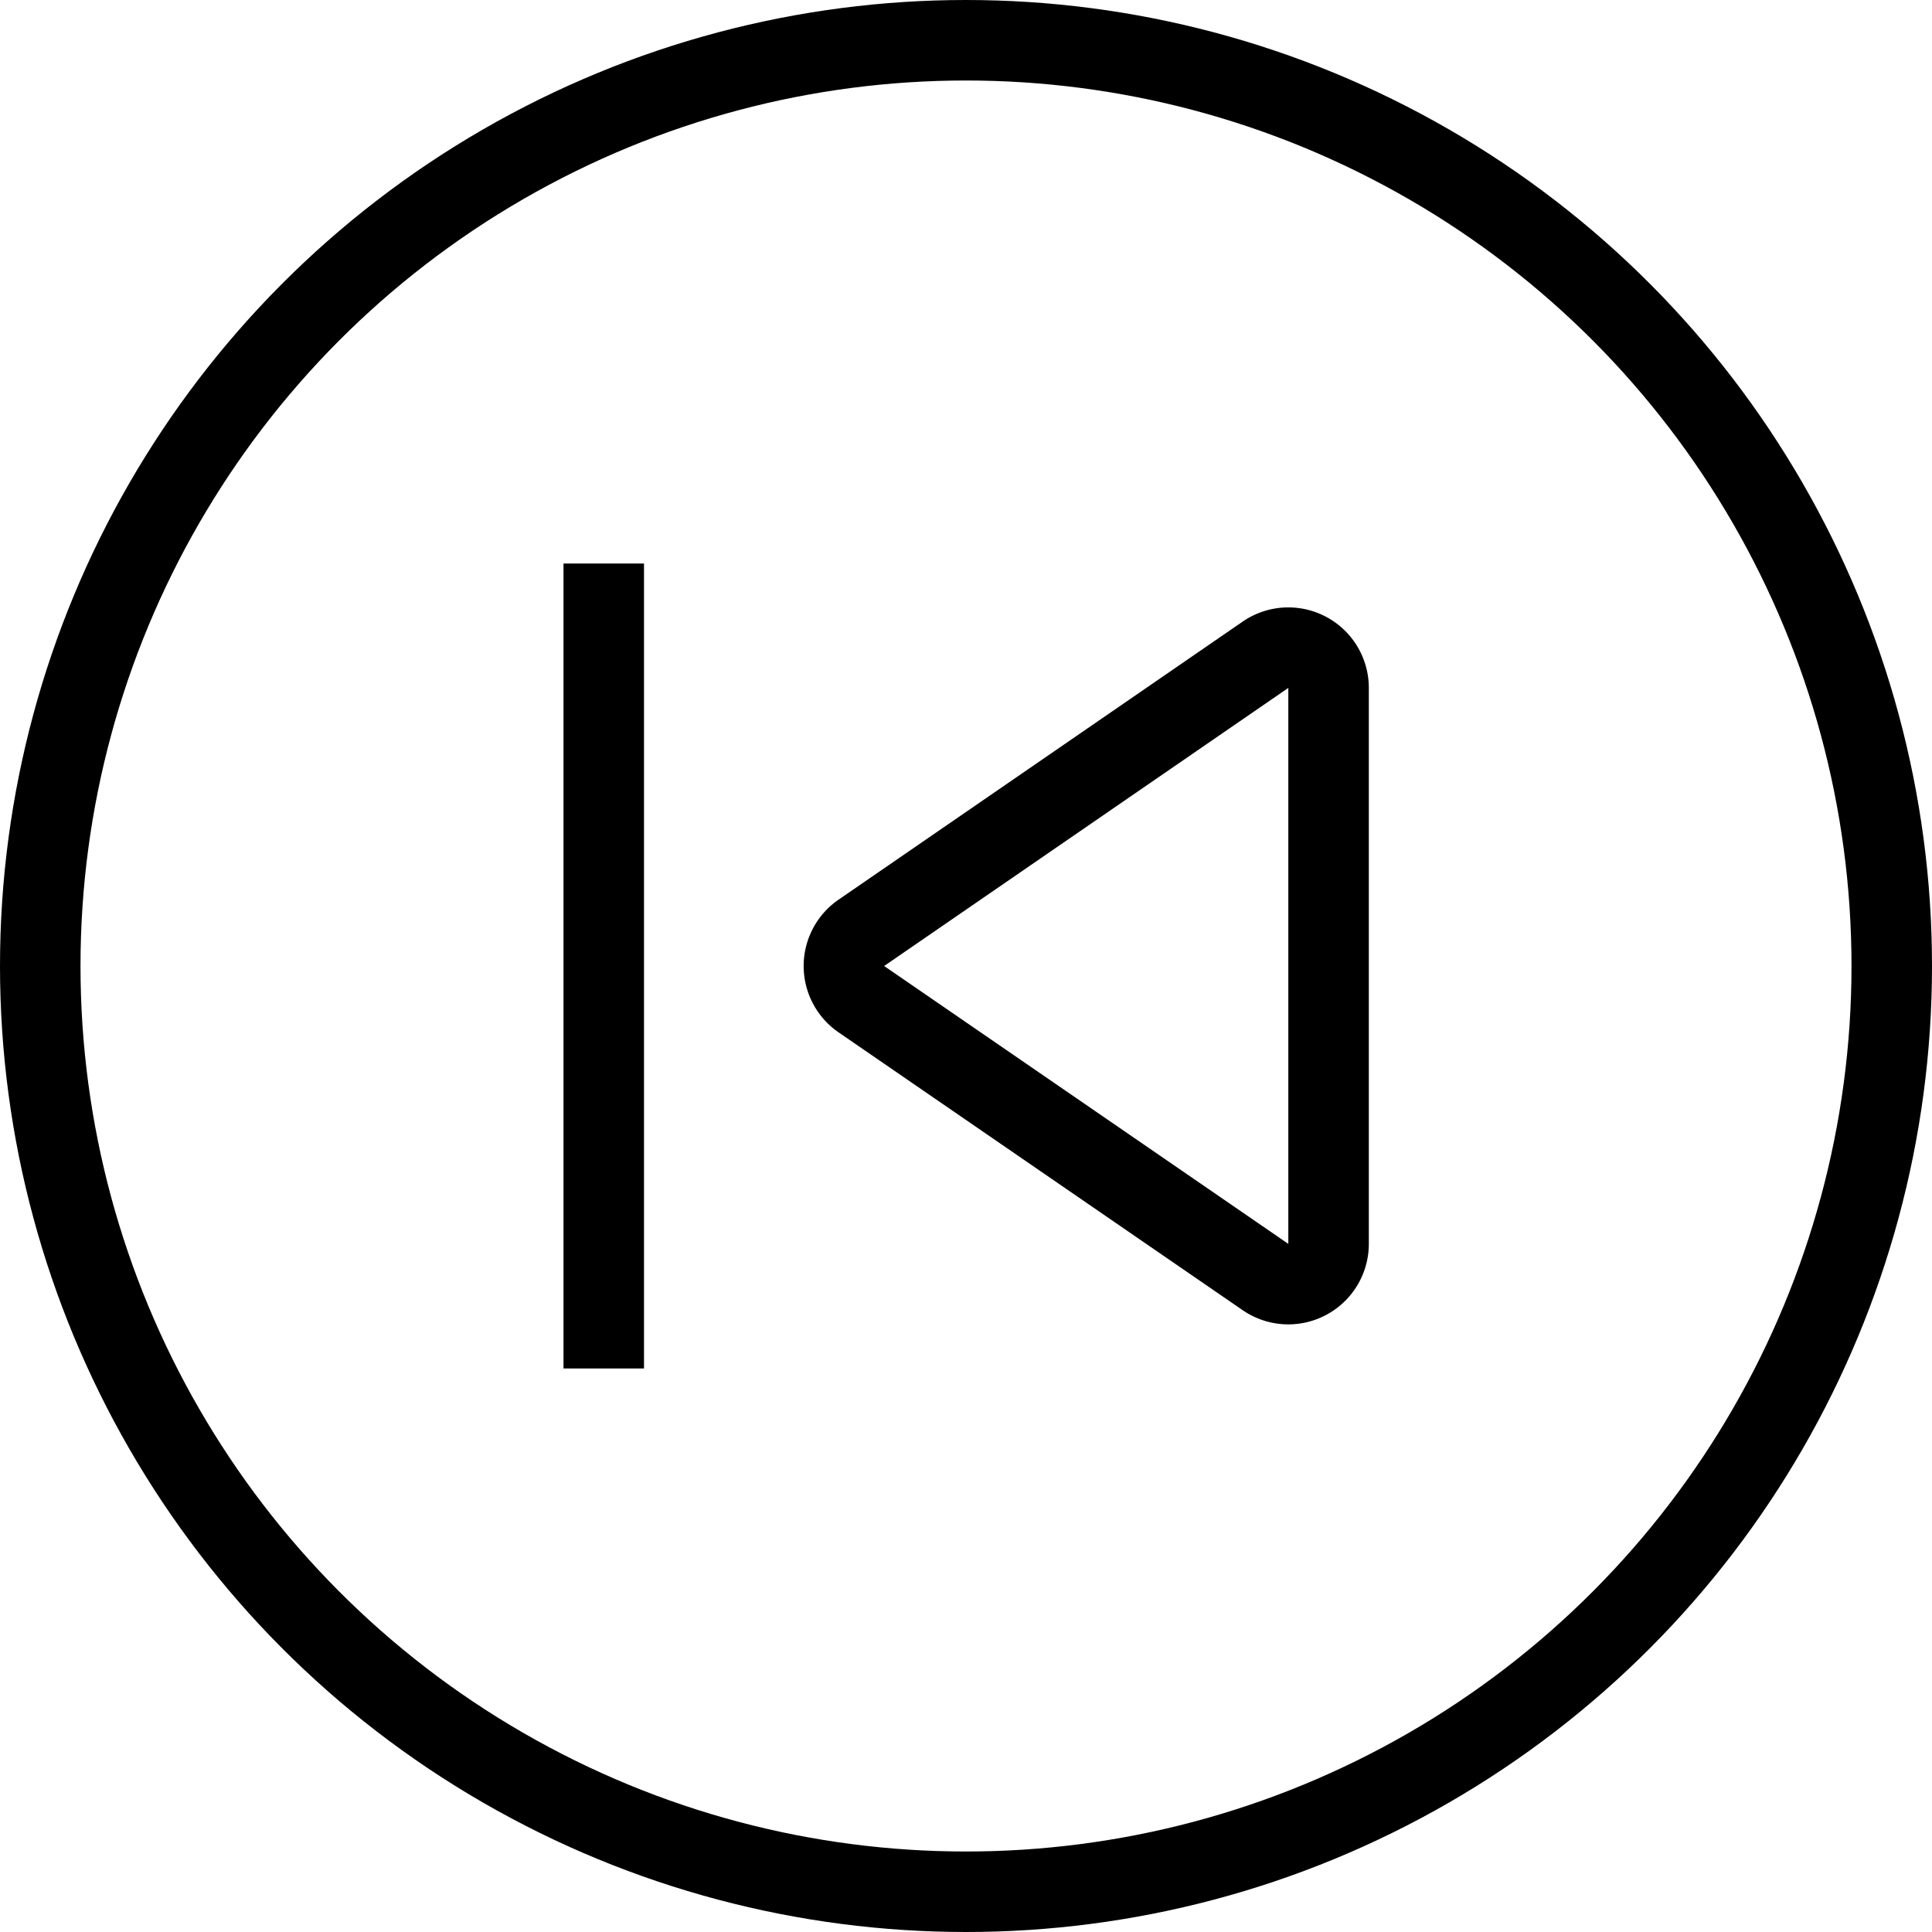 <svg id="target" xmlns="http://www.w3.org/2000/svg" viewBox="0 0 24 24"><title>unicons-interface-24px-media-control-previous</title><path d="M15.717,8.136,10.7,11.588a.5.5,0,0,0,0,.824l5.021,3.452a.5.5,0,0,0,.783-.412v-6.9A.5.5,0,0,0,15.717,8.136Z" fill="none" stroke="currentColor" stroke-linecap="square" stroke-linejoin="round"/><line x1="7.5" y1="7.5" x2="7.5" y2="16.5" fill="none" stroke="currentColor" stroke-linecap="square" stroke-linejoin="round"/><circle cx="12" cy="12" r="11.5" fill="none" stroke="currentColor" stroke-linecap="square" stroke-linejoin="round"/></svg>
